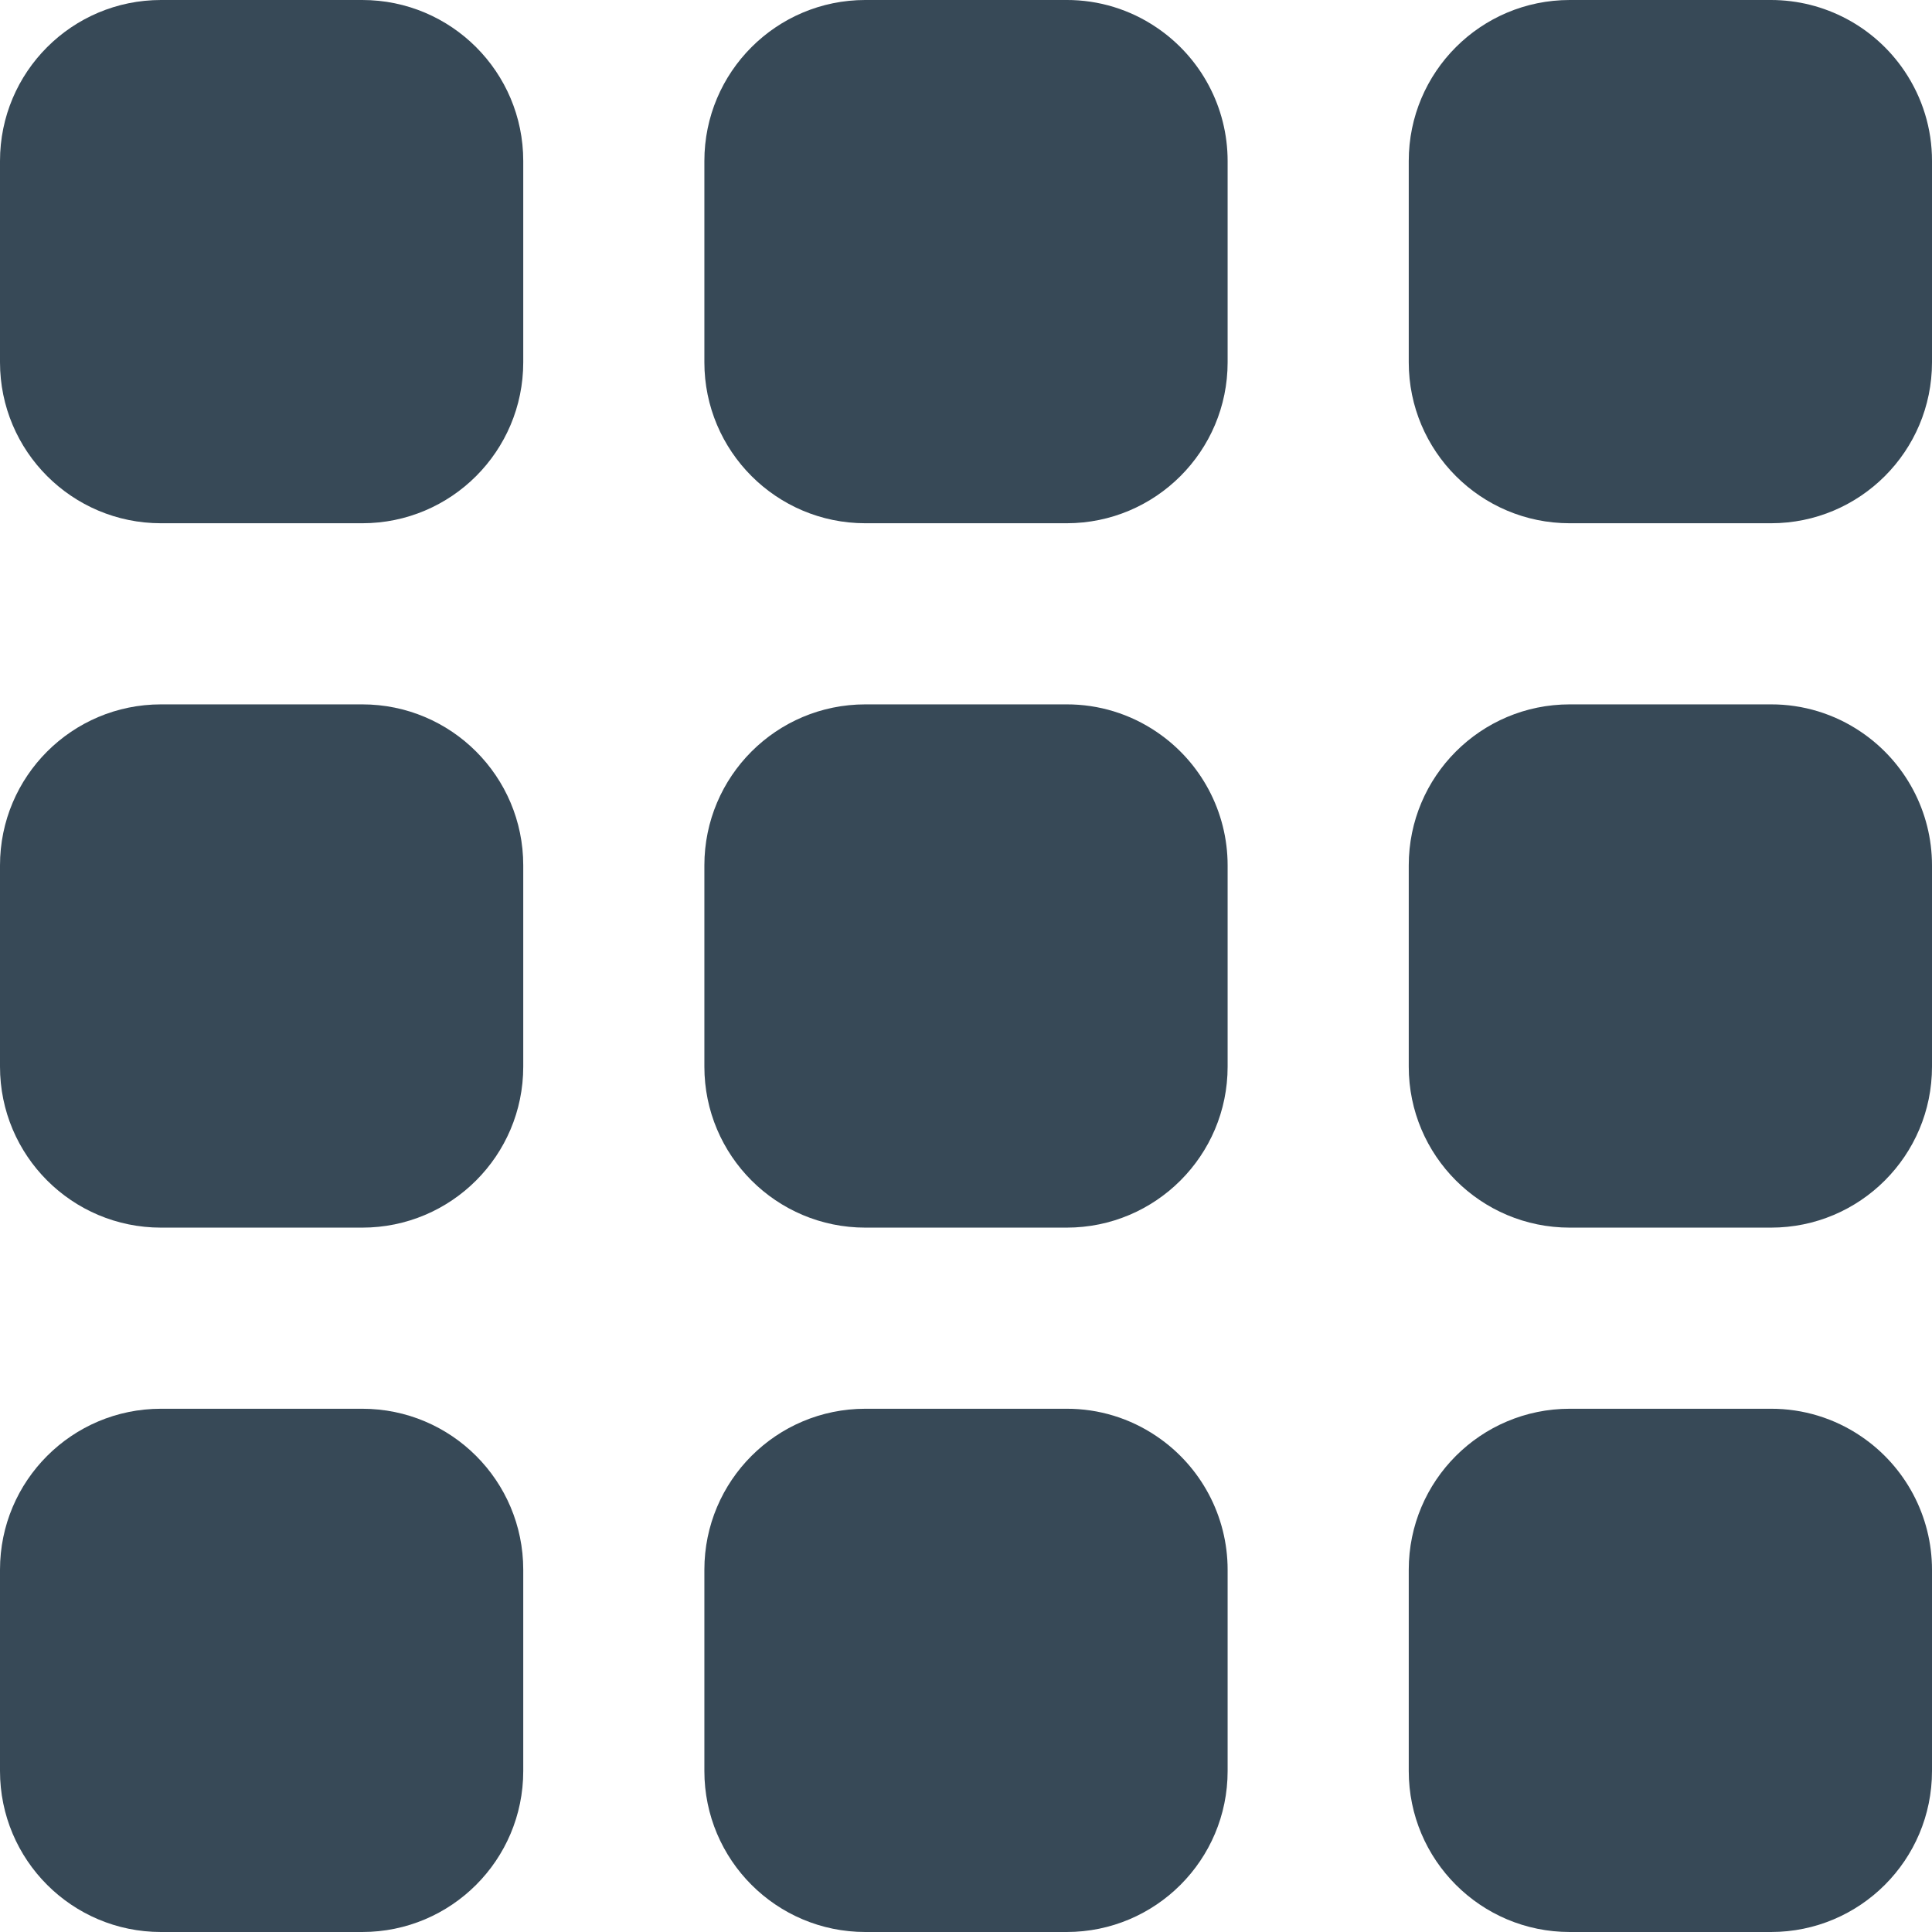 <svg width="24" height="24" viewBox="0 0 24 24" fill="none" xmlns="http://www.w3.org/2000/svg">
<g clip-path="url(#clip0_51_82388)">
<path d="M2 17.5H4.5C5.605 17.5 6.5 18.395 6.5 19.5V22C6.5 23.105 5.605 24 4.5 24H2C0.895 24 0 23.105 0 22V19.5C0 18.395 0.895 17.5 2 17.5Z" fill="#374957"/>
<path d="M23.118 17.842C22.788 17.618 22.398 17.499 22 17.5H19.5C18.395 17.5 17.5 18.395 17.5 19.5V22C17.5 23.105 18.395 24 19.5 24H22C23.105 24 24 23.105 24 22V19.5C24 18.835 23.669 18.214 23.118 17.842Z" fill="#374957"/>
<path d="M2 8.75H4.5C5.605 8.75 6.5 9.645 6.5 10.75V13.25C6.5 14.355 5.605 15.25 4.5 15.25H2C0.895 15.25 0 14.355 0 13.25V10.75C0 9.645 0.895 8.75 2 8.75Z" fill="#374957"/>
<path d="M23.118 9.092C22.788 8.868 22.398 8.749 22 8.75H19.5C18.395 8.75 17.5 9.645 17.5 10.75V13.25C17.5 14.355 18.395 15.25 19.5 15.25H22C23.105 15.25 24 14.355 24 13.25V10.75C24 10.085 23.669 9.464 23.118 9.092Z" fill="#374957"/>
<path d="M2 0H4.5C5.605 0 6.5 0.895 6.5 2V4.5C6.5 5.605 5.605 6.5 4.5 6.5H2C0.895 6.5 0 5.605 0 4.5V2C0 0.895 0.895 0 2 0Z" fill="#374957"/>
<path d="M14.368 17.842C14.038 17.618 13.649 17.499 13.25 17.5H10.75C9.645 17.5 8.75 18.395 8.75 19.5V22C8.75 23.105 9.645 24 10.75 24H13.25C14.355 24 15.25 23.105 15.25 22V19.5C15.25 18.835 14.919 18.214 14.368 17.842Z" fill="#374957"/>
<path d="M14.368 9.092C14.038 8.868 13.649 8.749 13.25 8.75H10.75C9.645 8.75 8.75 9.645 8.75 10.75V13.25C8.75 14.355 9.645 15.25 10.75 15.25H13.25C14.355 15.25 15.25 14.355 15.25 13.25V10.75C15.25 10.085 14.919 9.464 14.368 9.092Z" fill="#374957"/>
<path d="M14.368 0.342C14.038 0.118 13.649 -0.001 13.25 -5.8339e-05H10.75C9.645 -5.8339e-05 8.75 0.895 8.75 2V4.5C8.75 5.604 9.645 6.5 10.75 6.5H13.25C14.355 6.5 15.25 5.604 15.25 4.5V2C15.25 1.335 14.919 0.714 14.368 0.342Z" fill="#374957"/>
<path d="M23.658 0.882C23.286 0.331 22.665 9.375e-05 22 0H19.5C18.395 0 17.5 0.895 17.5 2V4.5C17.5 5.605 18.395 6.5 19.5 6.5H22C23.105 6.5 24 5.605 24 4.5V2C24.001 1.601 23.881 1.212 23.658 0.882Z" fill="#374957"/>
</g>
<defs>
<clipPath id="clip0_51_82388">
<rect width="24" height="24" fill="white"/>
</clipPath>
</defs>
</svg>
